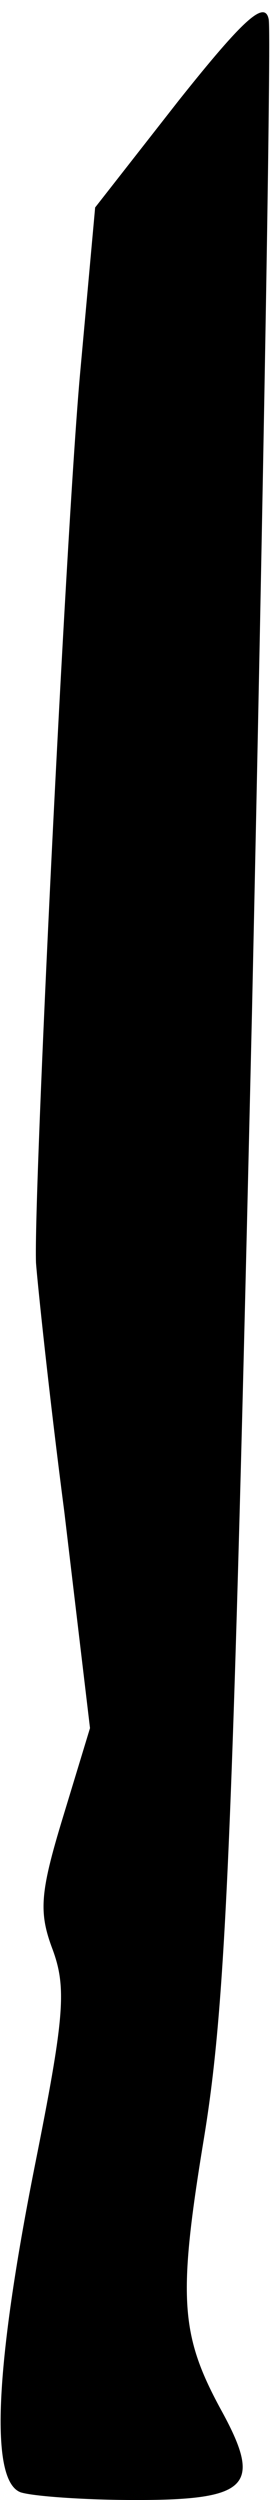 <?xml version="1.0" standalone="no"?>
<!DOCTYPE svg PUBLIC "-//W3C//DTD SVG 20010904//EN"
 "http://www.w3.org/TR/2001/REC-SVG-20010904/DTD/svg10.dtd">
<svg version="1.0" xmlns="http://www.w3.org/2000/svg"
 width="21pt" height="194pt" viewBox="0 0 21 194"
 preserveAspectRatio="xMidYMid meet">
<g transform="translate(0,194) scale(0.1,-0.1)"
fill="#000000" stroke="none">
<path fill="#000000" stroke="none" d="M139 1862 l-65 -83 -12 -132 c-11 -126
-36 -635 -34 -687 1 -14 10 -101 22 -193 l20 -168 -21 -69 c-18 -59 -19 -74
-8 -103 11 -30 9 -53 -14 -168 -31 -156 -35 -244 -11 -253 9 -3 49 -6 90 -6
87 0 98 11 67 68 -33 60 -35 88 -14 215 17 105 22 229 37 872 9 413 15 759 13
770 -3 15 -19 1 -70 -63z"/>
</g>
</svg>
